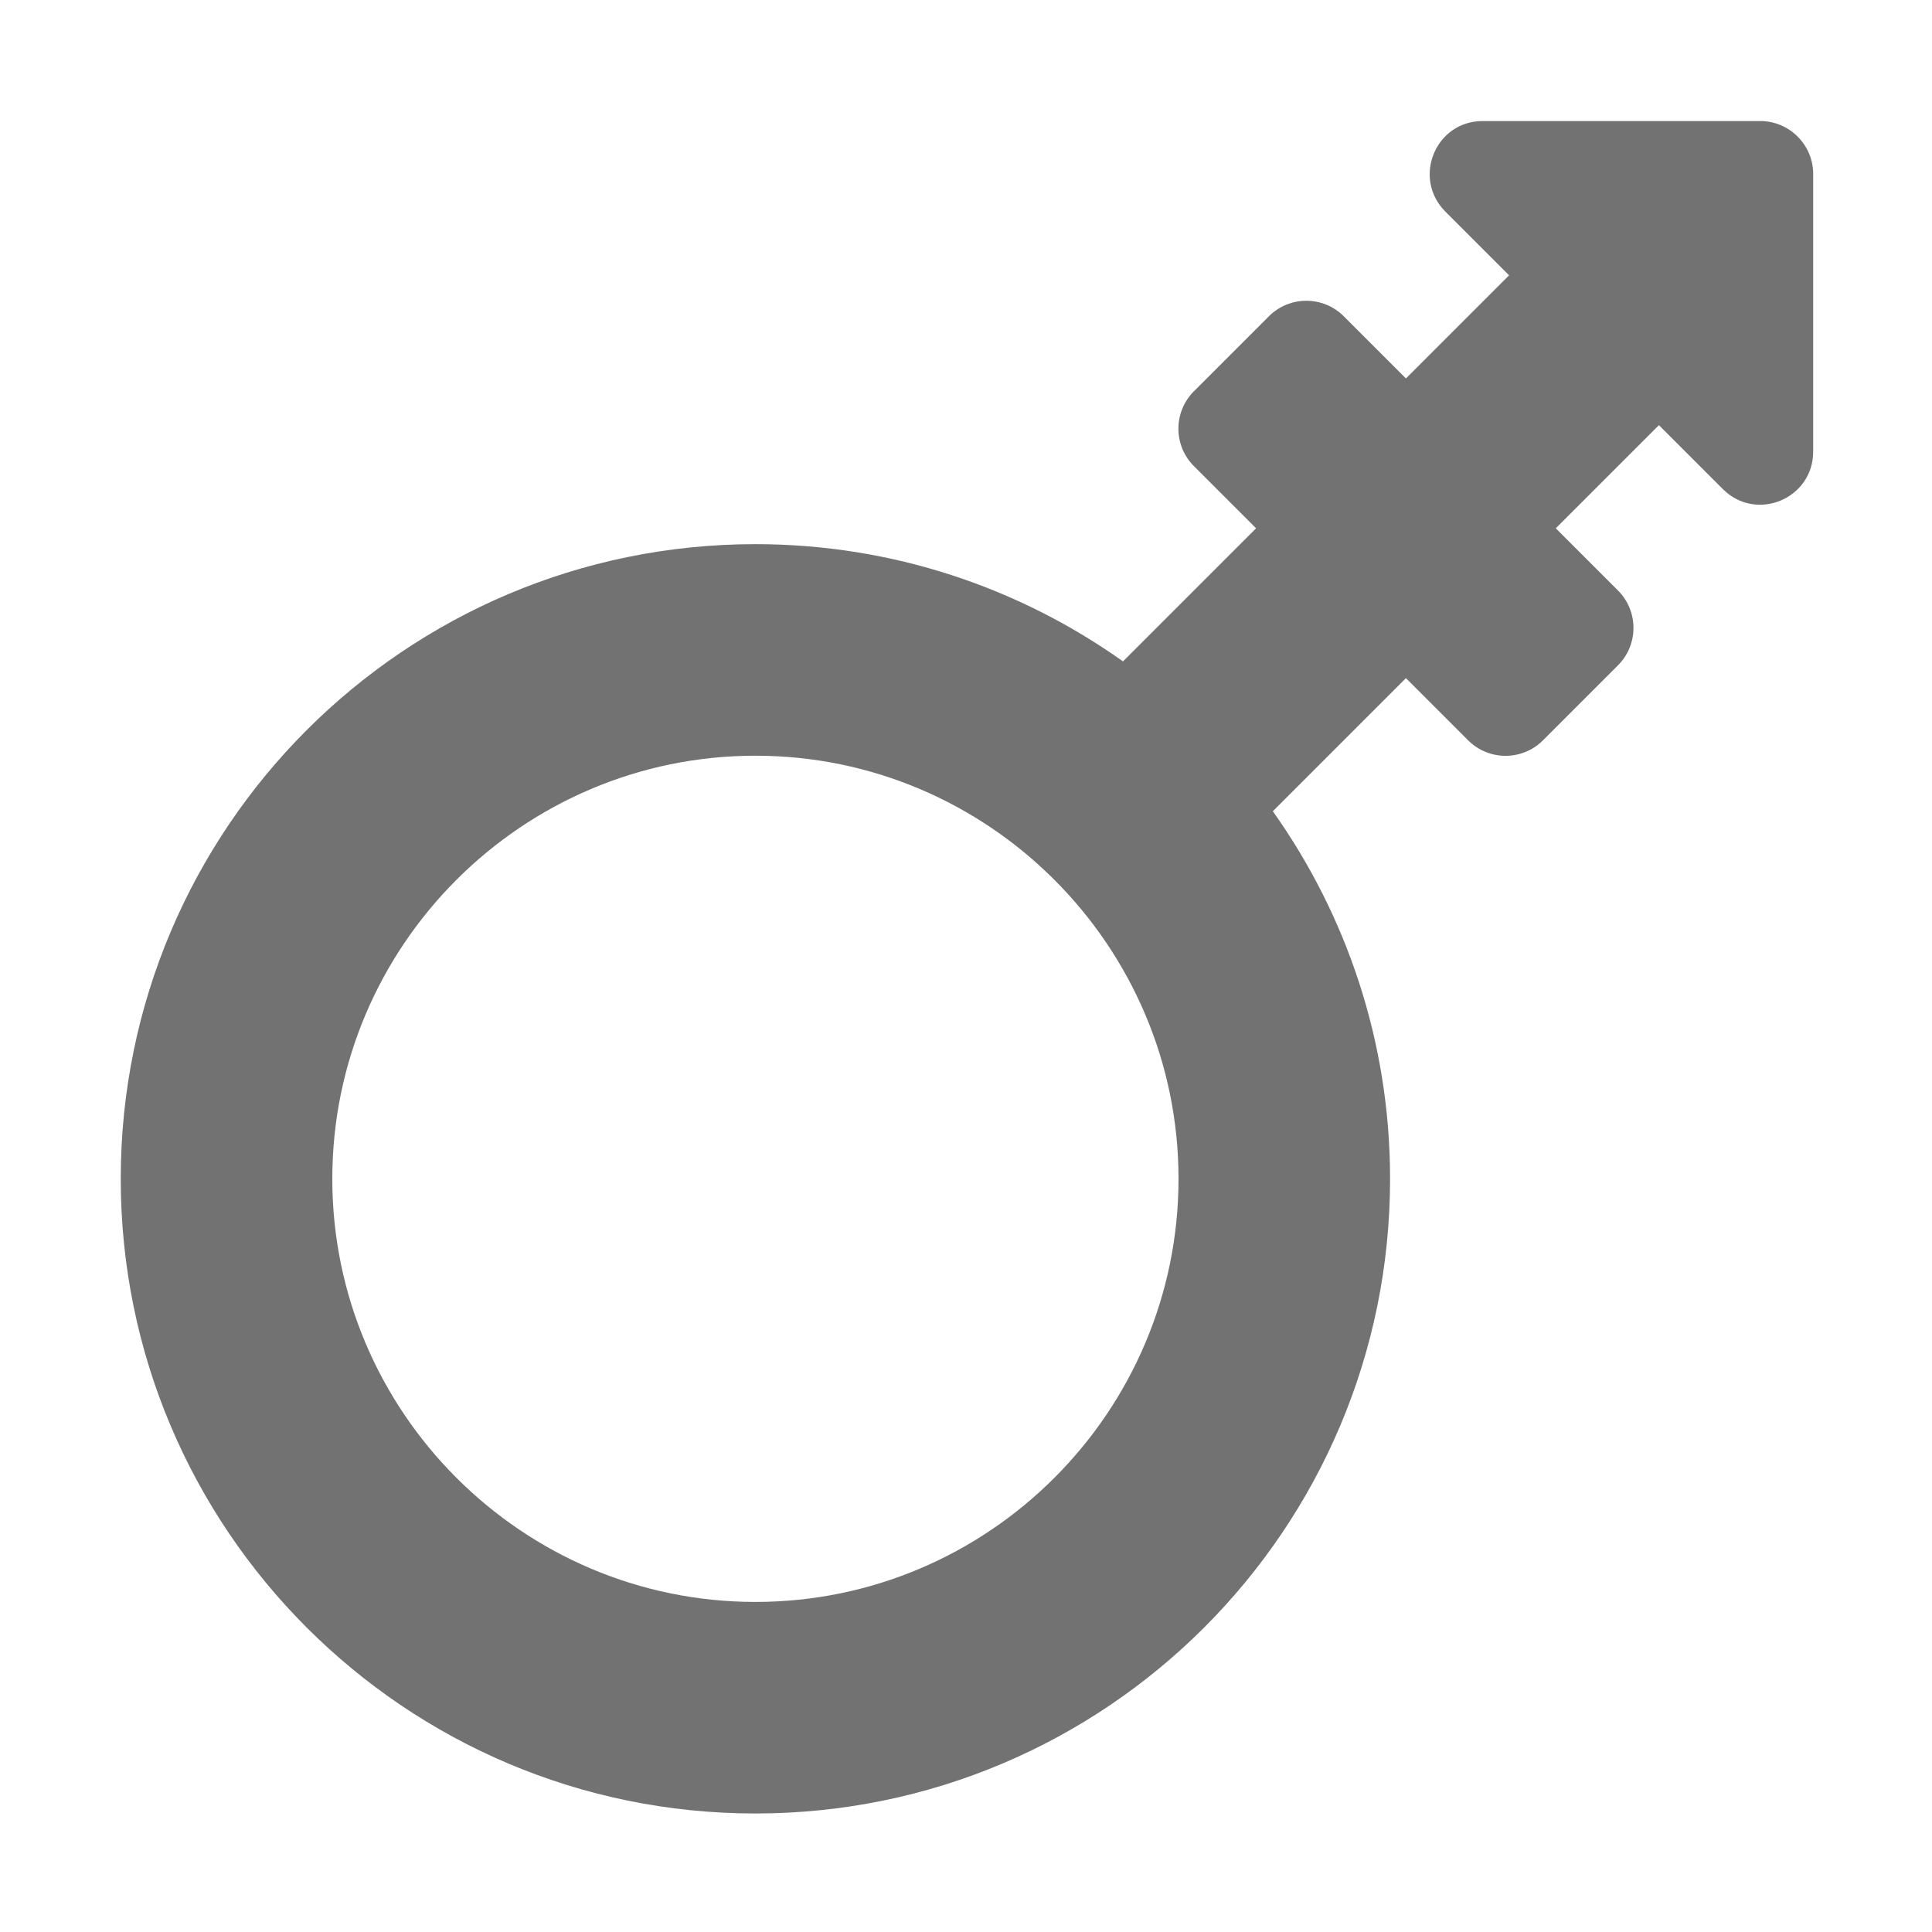 ﻿<?xml version='1.0' encoding='UTF-8'?>
<svg viewBox="-2 2.667 32 32" xmlns="http://www.w3.org/2000/svg">
  <g transform="matrix(0.073, 0, 0, 0.073, 0, 0)">
    <path d="M372, 64L309, 64C298.3, 64 293, 76.9 300.5, 84.5L315, 99L291.6, 122.4L277.5, 108.3C272.8, 103.6 265.2, 103.6 260.5, 108.3L243.5, 125.3C238.8, 130 238.8, 137.6 243.5, 142.3L257.6, 156.4L227.4, 186.6C203.9, 169.9 175.1, 160 144, 160C64.5, 160 0, 224.5 0, 304C0, 383.5 64.5, 448 144, 448C223.5, 448 288, 383.5 288, 304C288, 272.9 278.1, 244.1 261.4, 220.6L291.6, 190.4L305.7, 204.5C310.4, 209.2 318, 209.2 322.7, 204.5L339.7, 187.5C344.4, 182.8 344.4, 175.2 339.7, 170.5L325.6, 156.4L349, 133L363.5, 147.5C371.1, 155.1 384, 149.7 384, 139L384, 76C384, 69.4 378.6, 64 372, 64zM144, 400C91.1, 400 48, 356.9 48, 304C48, 251.1 91.1, 208 144, 208C196.9, 208 240, 251.1 240, 304C240, 356.9 196.9, 400 144, 400z" fill="#727272" fill-opacity="1" class="Black" />
  </g>
</svg>